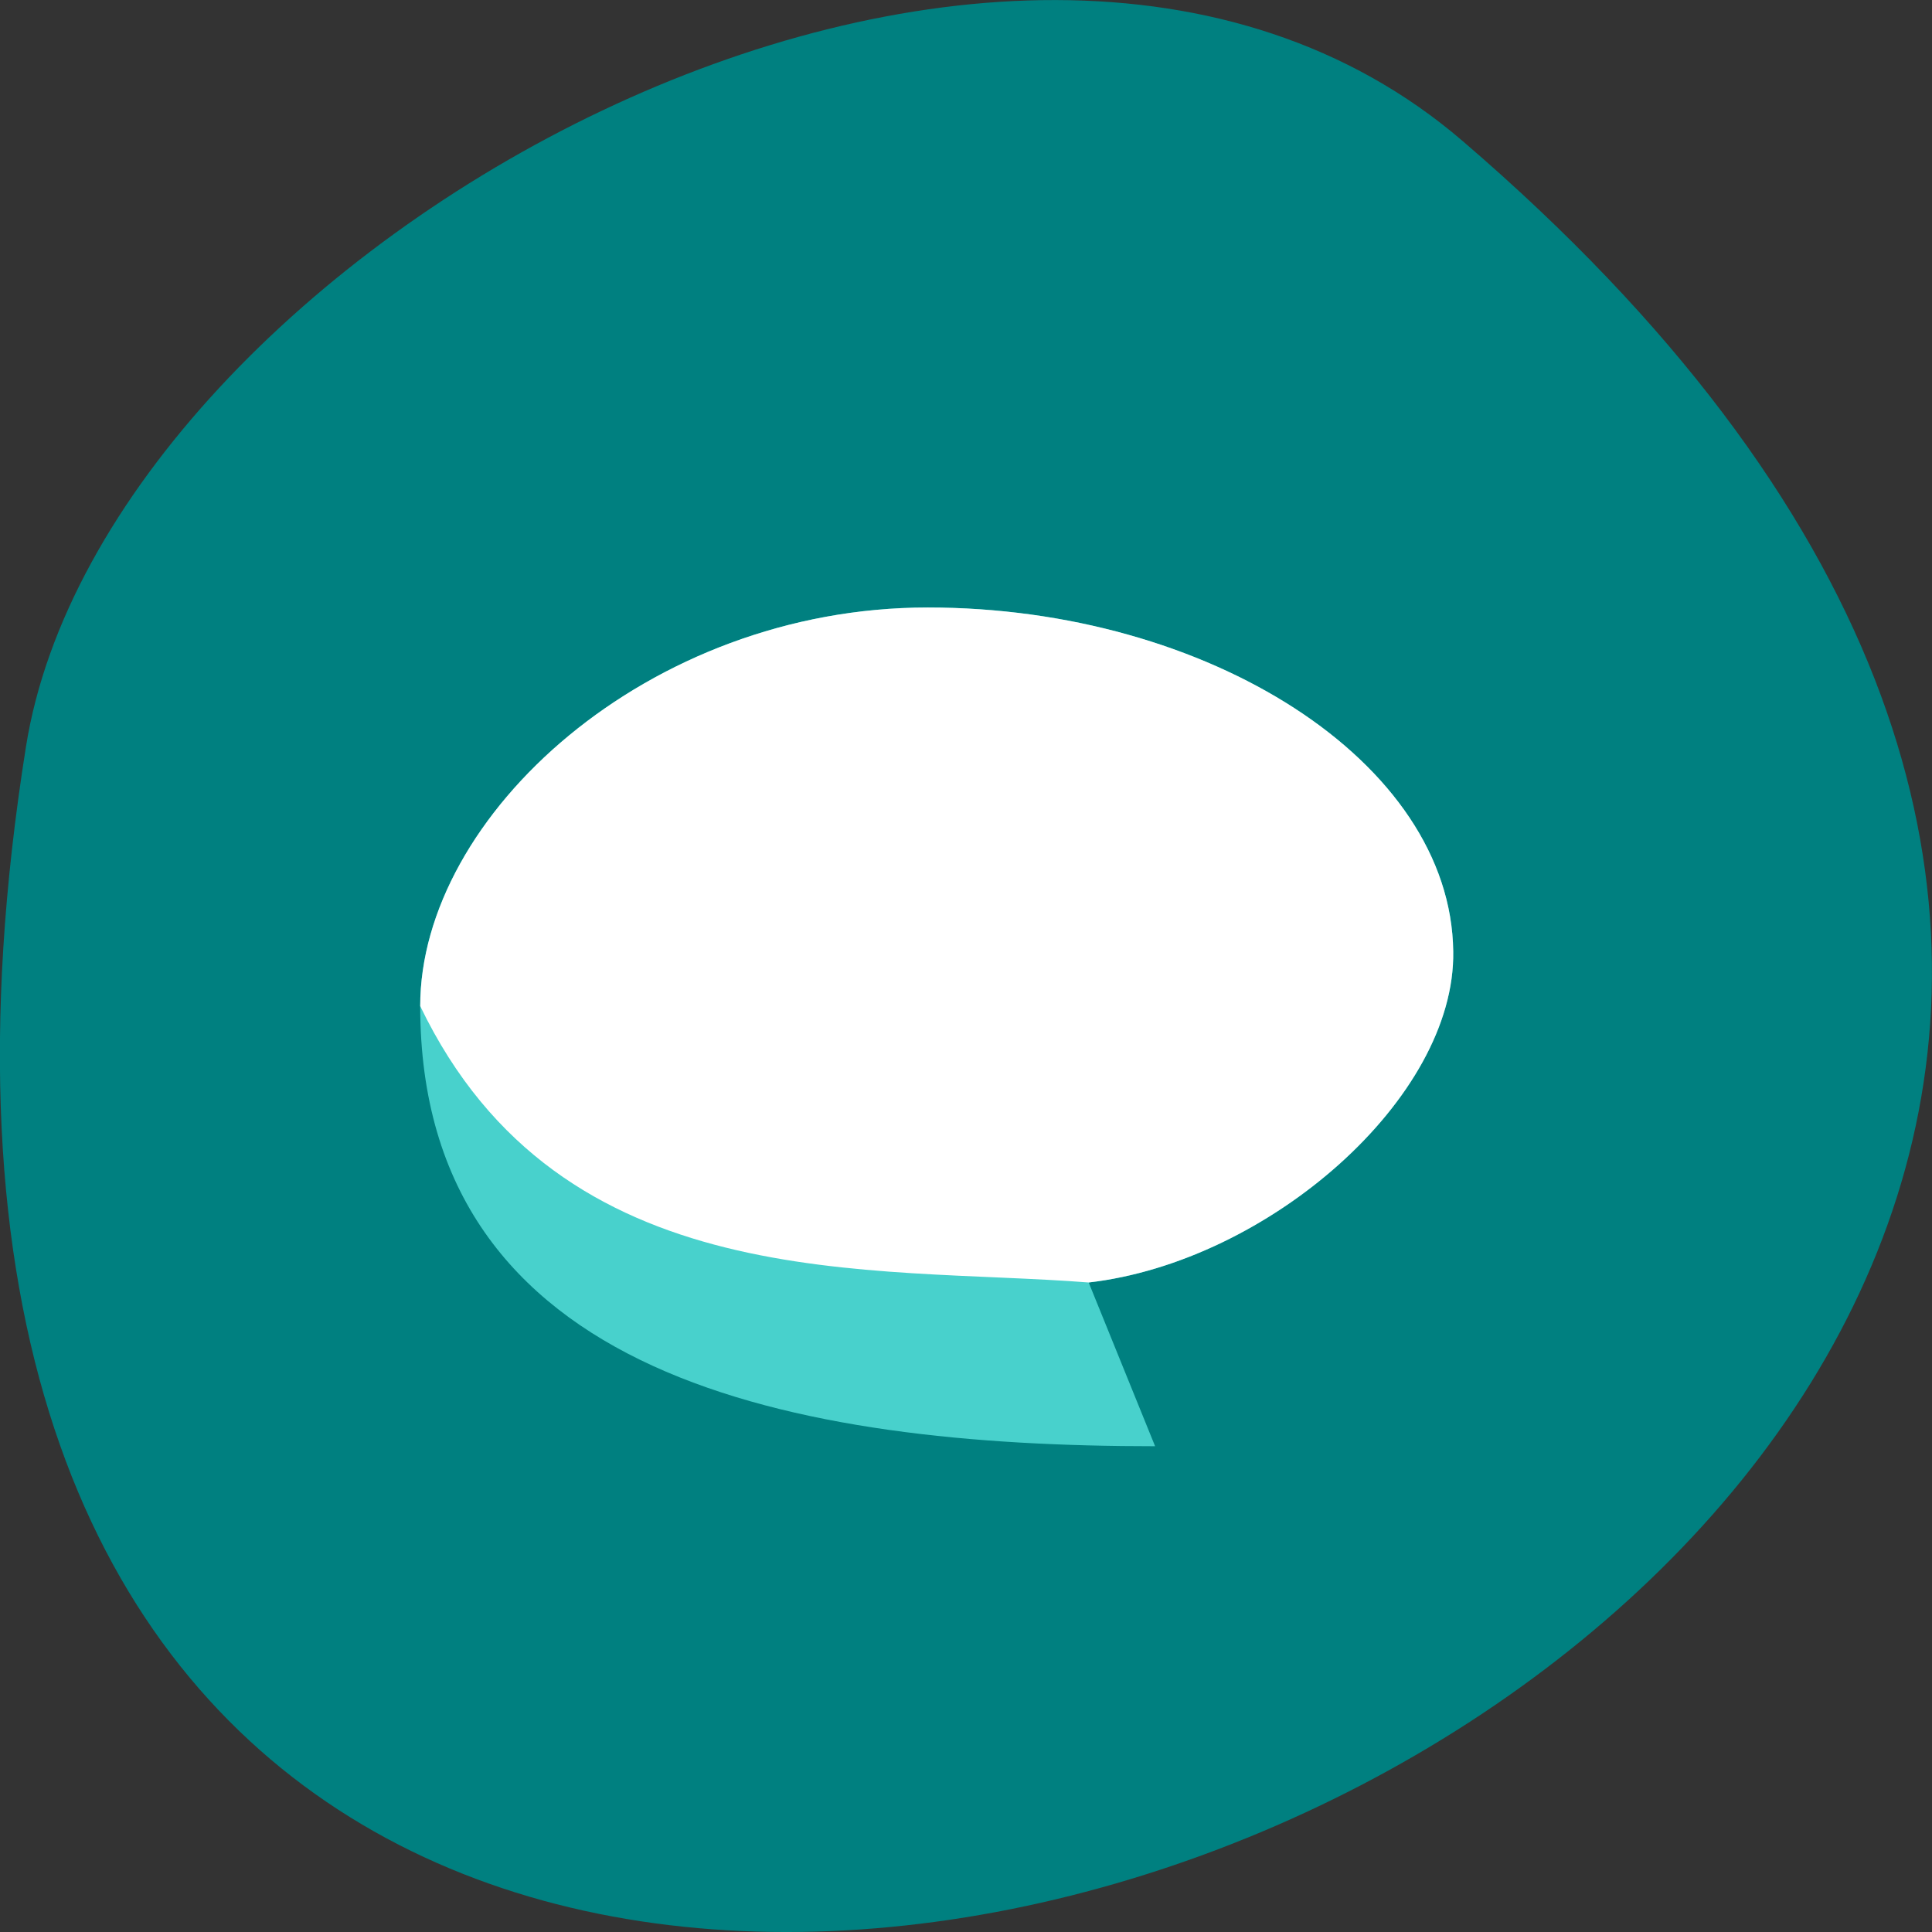 
<svg xmlns="http://www.w3.org/2000/svg" xmlns:xlink="http://www.w3.org/1999/xlink" width="16px" height="16px" viewBox="0 0 16 16" version="1.1">
<rect x="0" y="0" width="16" height="16" fill="#333333" stroke="none"/>
<g id="surface1">
<path style=" stroke:none;fill-rule:nonzero;fill:rgb(0%,50.196%,50.196%);fill-opacity:1;" d="M 12.113 1.168 C 26.199 13.254 -2.758 24.879 0.215 6.184 C 0.867 2.082 8.32 -2.09 12.113 1.168 Z M 12.113 1.168 "/>
<path style=" stroke:none;fill-rule:nonzero;fill:rgb(28.235%,81.961%,80%);fill-opacity:1;" d="M 7.684 5.031 C 5.363 5.031 3.48 6.758 3.48 8.332 C 3.48 11.418 6.59 11.977 9.566 11.977 L 9.016 10.621 C 10.504 10.449 12.055 9.094 12.035 7.879 C 12.016 6.309 10.004 5.031 7.684 5.031 Z M 7.684 5.031 "/>
<path style=" stroke:none;fill-rule:nonzero;fill:rgb(100%,100%,100%);fill-opacity:1;" d="M 7.684 5.031 C 5.363 5.031 3.48 6.758 3.48 8.332 C 4.645 10.754 7.215 10.48 9.016 10.621 C 10.504 10.449 12.055 9.094 12.035 7.879 C 12.016 6.309 10.004 5.031 7.684 5.031 Z M 7.684 5.031 "/>
</g>
</svg>
